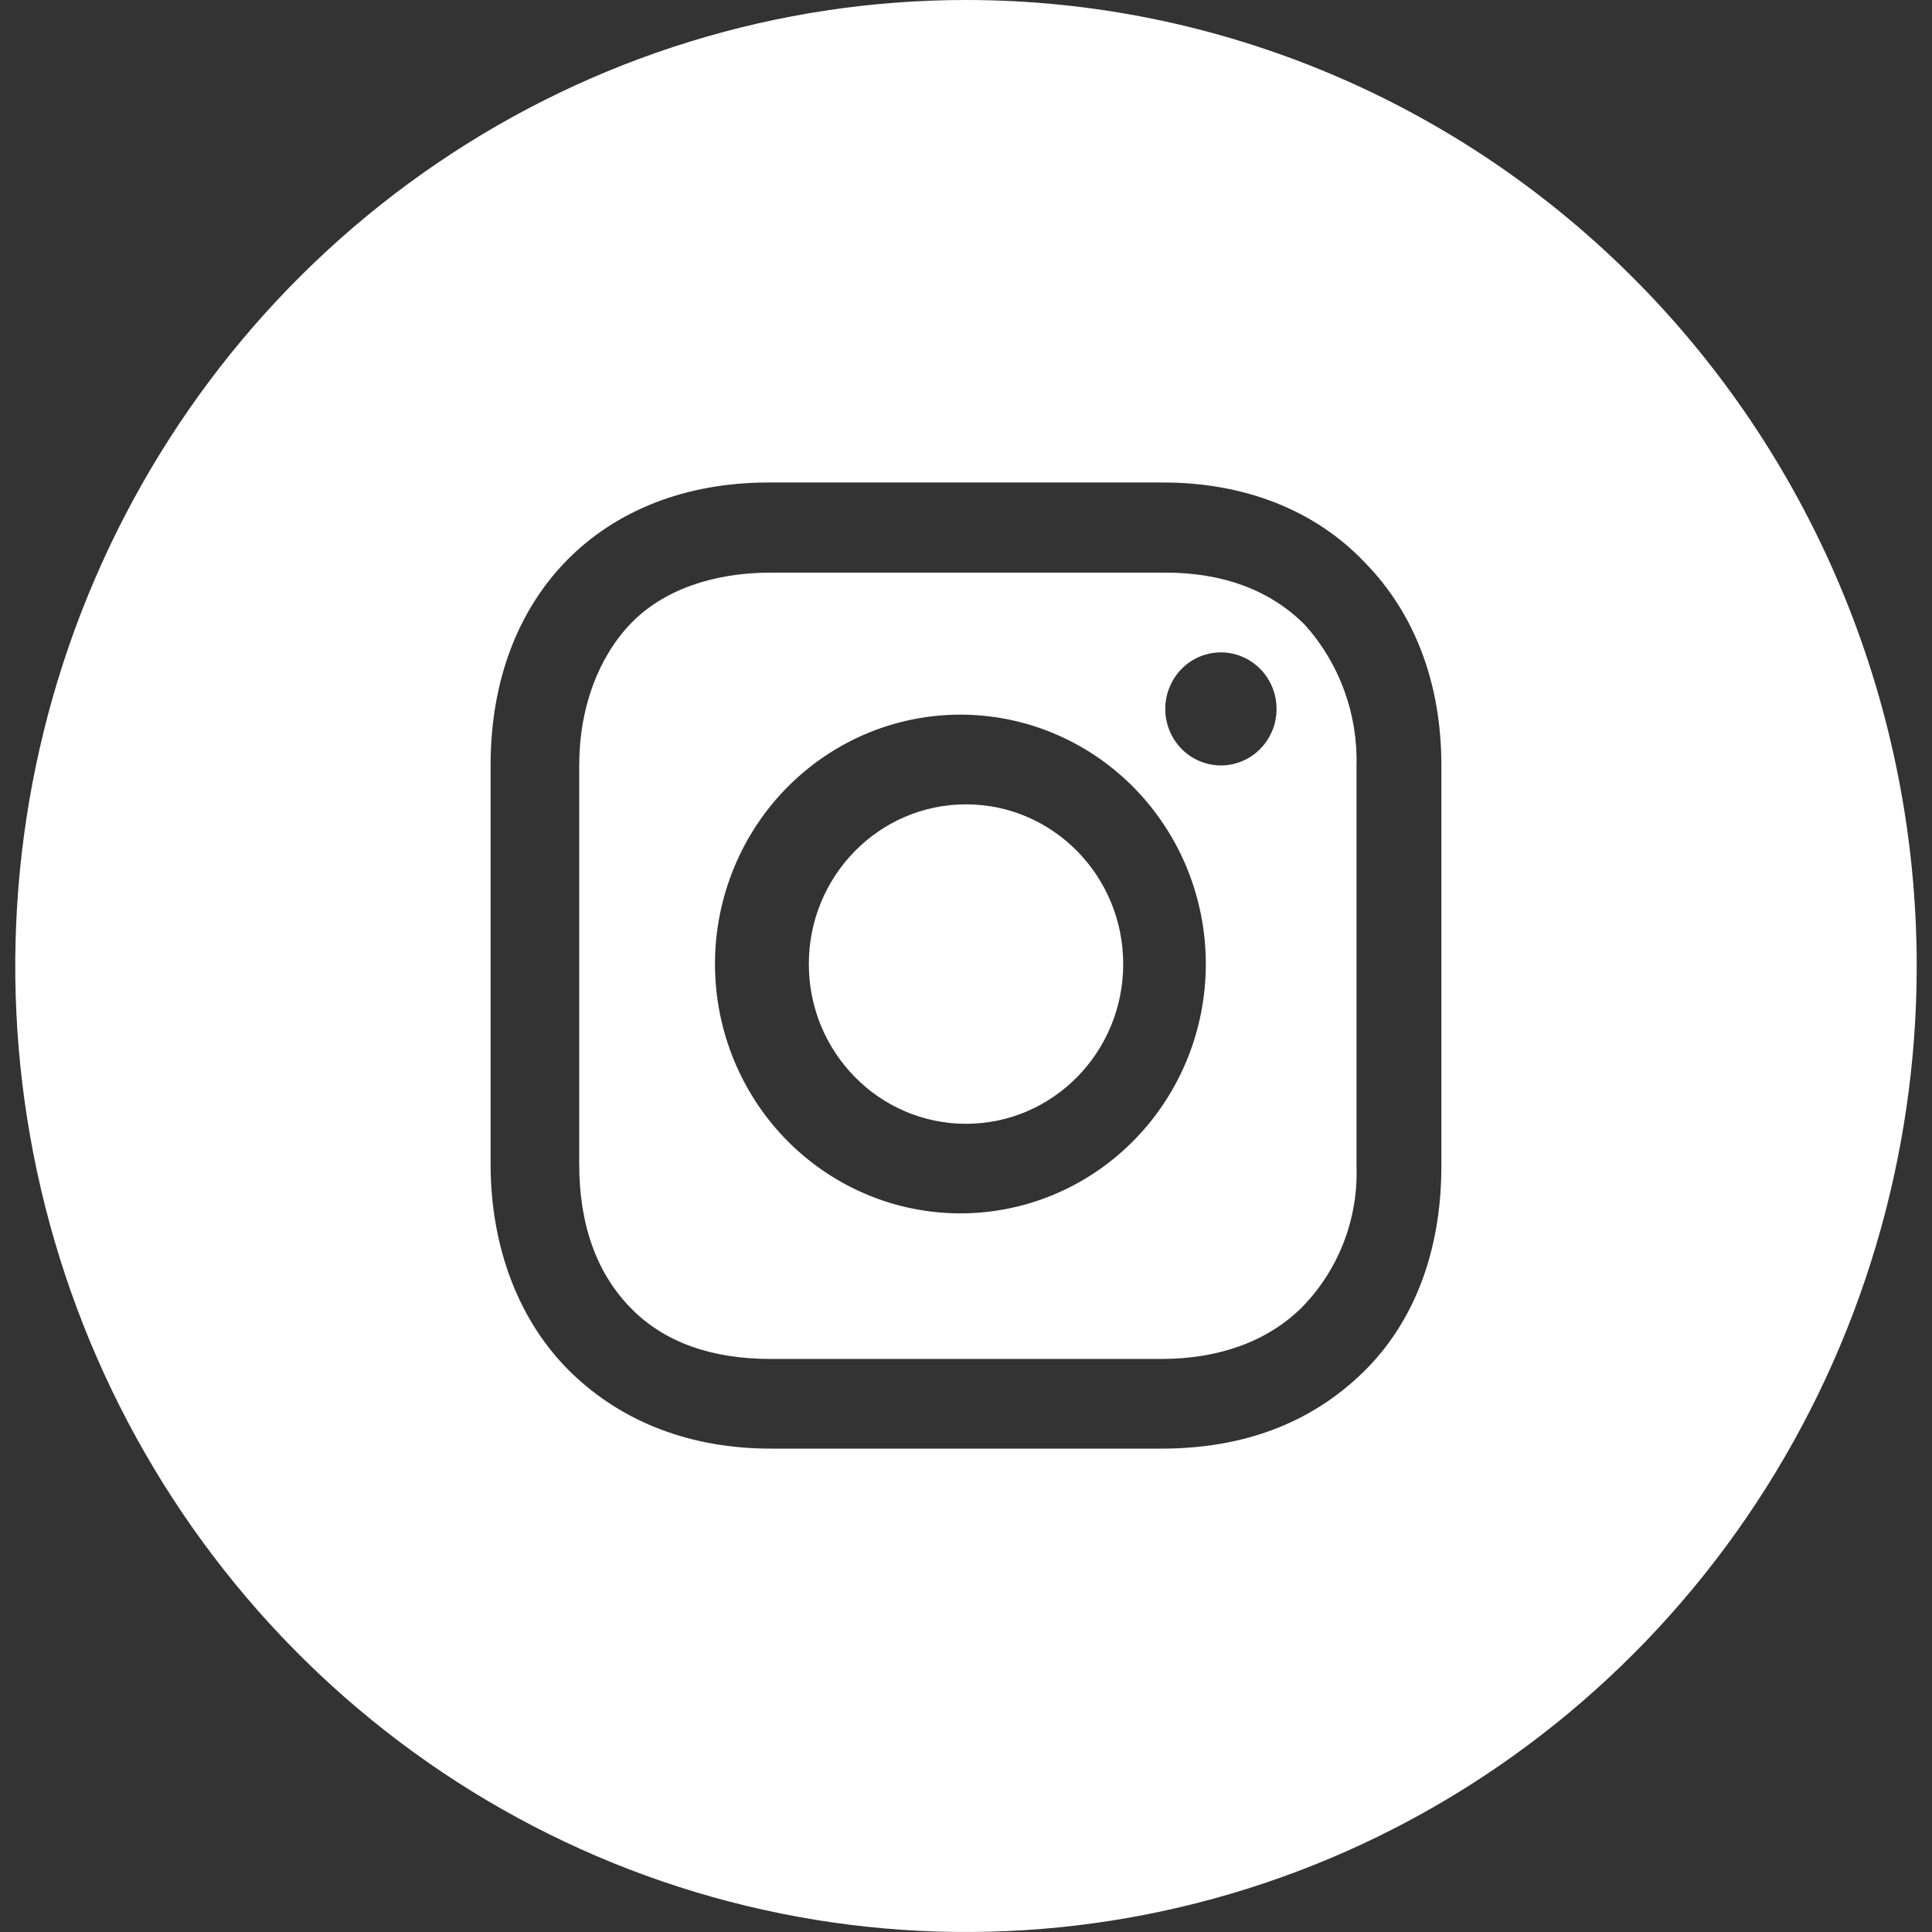 <svg width="46" height="46" viewBox="0 0 46 46" fill="none" xmlns="http://www.w3.org/2000/svg">
<rect x="0" y="0" width="46" height="46" fill="#333333" stroke="none"/>
<path d="M23 26.757C25.067 26.757 26.743 25.054 26.743 22.954C26.743 20.854 25.067 19.151 23 19.151C20.933 19.151 19.258 20.854 19.258 22.954C19.258 25.054 20.933 26.757 23 26.757Z" fill="white"/>
<path d="M31.076 14.886C30.255 14.051 29.114 13.634 27.756 13.634H18.345C16.975 13.634 15.789 14.051 15.025 14.839C14.262 15.628 13.791 16.833 13.791 18.213V27.72C13.791 29.158 14.204 30.317 15.025 31.151C15.846 31.985 16.987 32.356 18.345 32.356H27.654C29.024 32.356 30.165 31.939 30.974 31.151C31.411 30.712 31.755 30.186 31.983 29.605C32.211 29.025 32.319 28.402 32.298 27.778V18.225C32.329 16.994 31.891 15.797 31.076 14.886ZM23 28.888C22.221 28.906 21.447 28.766 20.723 28.475C19.999 28.185 19.339 27.751 18.782 27.198C18.225 26.645 17.783 25.985 17.481 25.256C17.179 24.526 17.023 23.743 17.023 22.952C17.023 22.161 17.179 21.378 17.481 20.649C17.783 19.92 18.225 19.26 18.782 18.707C19.339 18.154 19.999 17.72 20.723 17.429C21.447 17.139 22.221 16.999 23 17.017C24.526 17.052 25.978 17.693 27.045 18.802C28.112 19.912 28.71 21.401 28.71 22.952C28.71 24.504 28.112 25.993 27.045 27.102C25.978 28.212 24.526 28.853 23 28.888ZM29.069 18.225C28.808 18.225 28.552 18.146 28.334 17.999C28.117 17.852 27.947 17.642 27.846 17.397C27.745 17.151 27.719 16.881 27.769 16.621C27.819 16.36 27.944 16.12 28.128 15.931C28.312 15.742 28.547 15.613 28.803 15.56C29.059 15.507 29.326 15.531 29.568 15.632C29.81 15.732 30.018 15.902 30.165 16.122C30.312 16.342 30.392 16.601 30.394 16.866C30.396 17.044 30.363 17.221 30.297 17.386C30.231 17.55 30.133 17.7 30.01 17.826C29.887 17.953 29.741 18.053 29.579 18.121C29.417 18.19 29.244 18.225 29.069 18.225Z" fill="white"/>
<path d="M23 0C18.523 0 14.146 1.349 10.424 3.876C6.701 6.403 3.8 9.996 2.086 14.198C0.373 18.401 -0.075 23.026 0.798 27.487C1.672 31.949 3.828 36.047 6.993 39.264C10.159 42.48 14.193 44.671 18.584 45.558C22.974 46.446 27.526 45.99 31.662 44.249C35.798 42.508 39.334 39.56 41.821 35.778C44.308 31.996 45.636 27.549 45.636 23C45.636 16.9 43.251 11.05 39.006 6.737C34.761 2.423 29.003 0 23 0ZM34.318 27.775C34.318 29.771 33.678 31.485 32.447 32.681C31.215 33.877 29.616 34.491 27.654 34.491H18.346C16.474 34.491 14.829 33.877 13.598 32.681C12.367 31.485 11.681 29.716 11.681 27.72V18.213C11.681 14.177 14.328 11.488 18.297 11.488H27.699C29.616 11.488 31.306 12.138 32.492 13.389C33.678 14.594 34.318 16.262 34.318 18.213V27.775Z" fill="white"/>
</svg>
